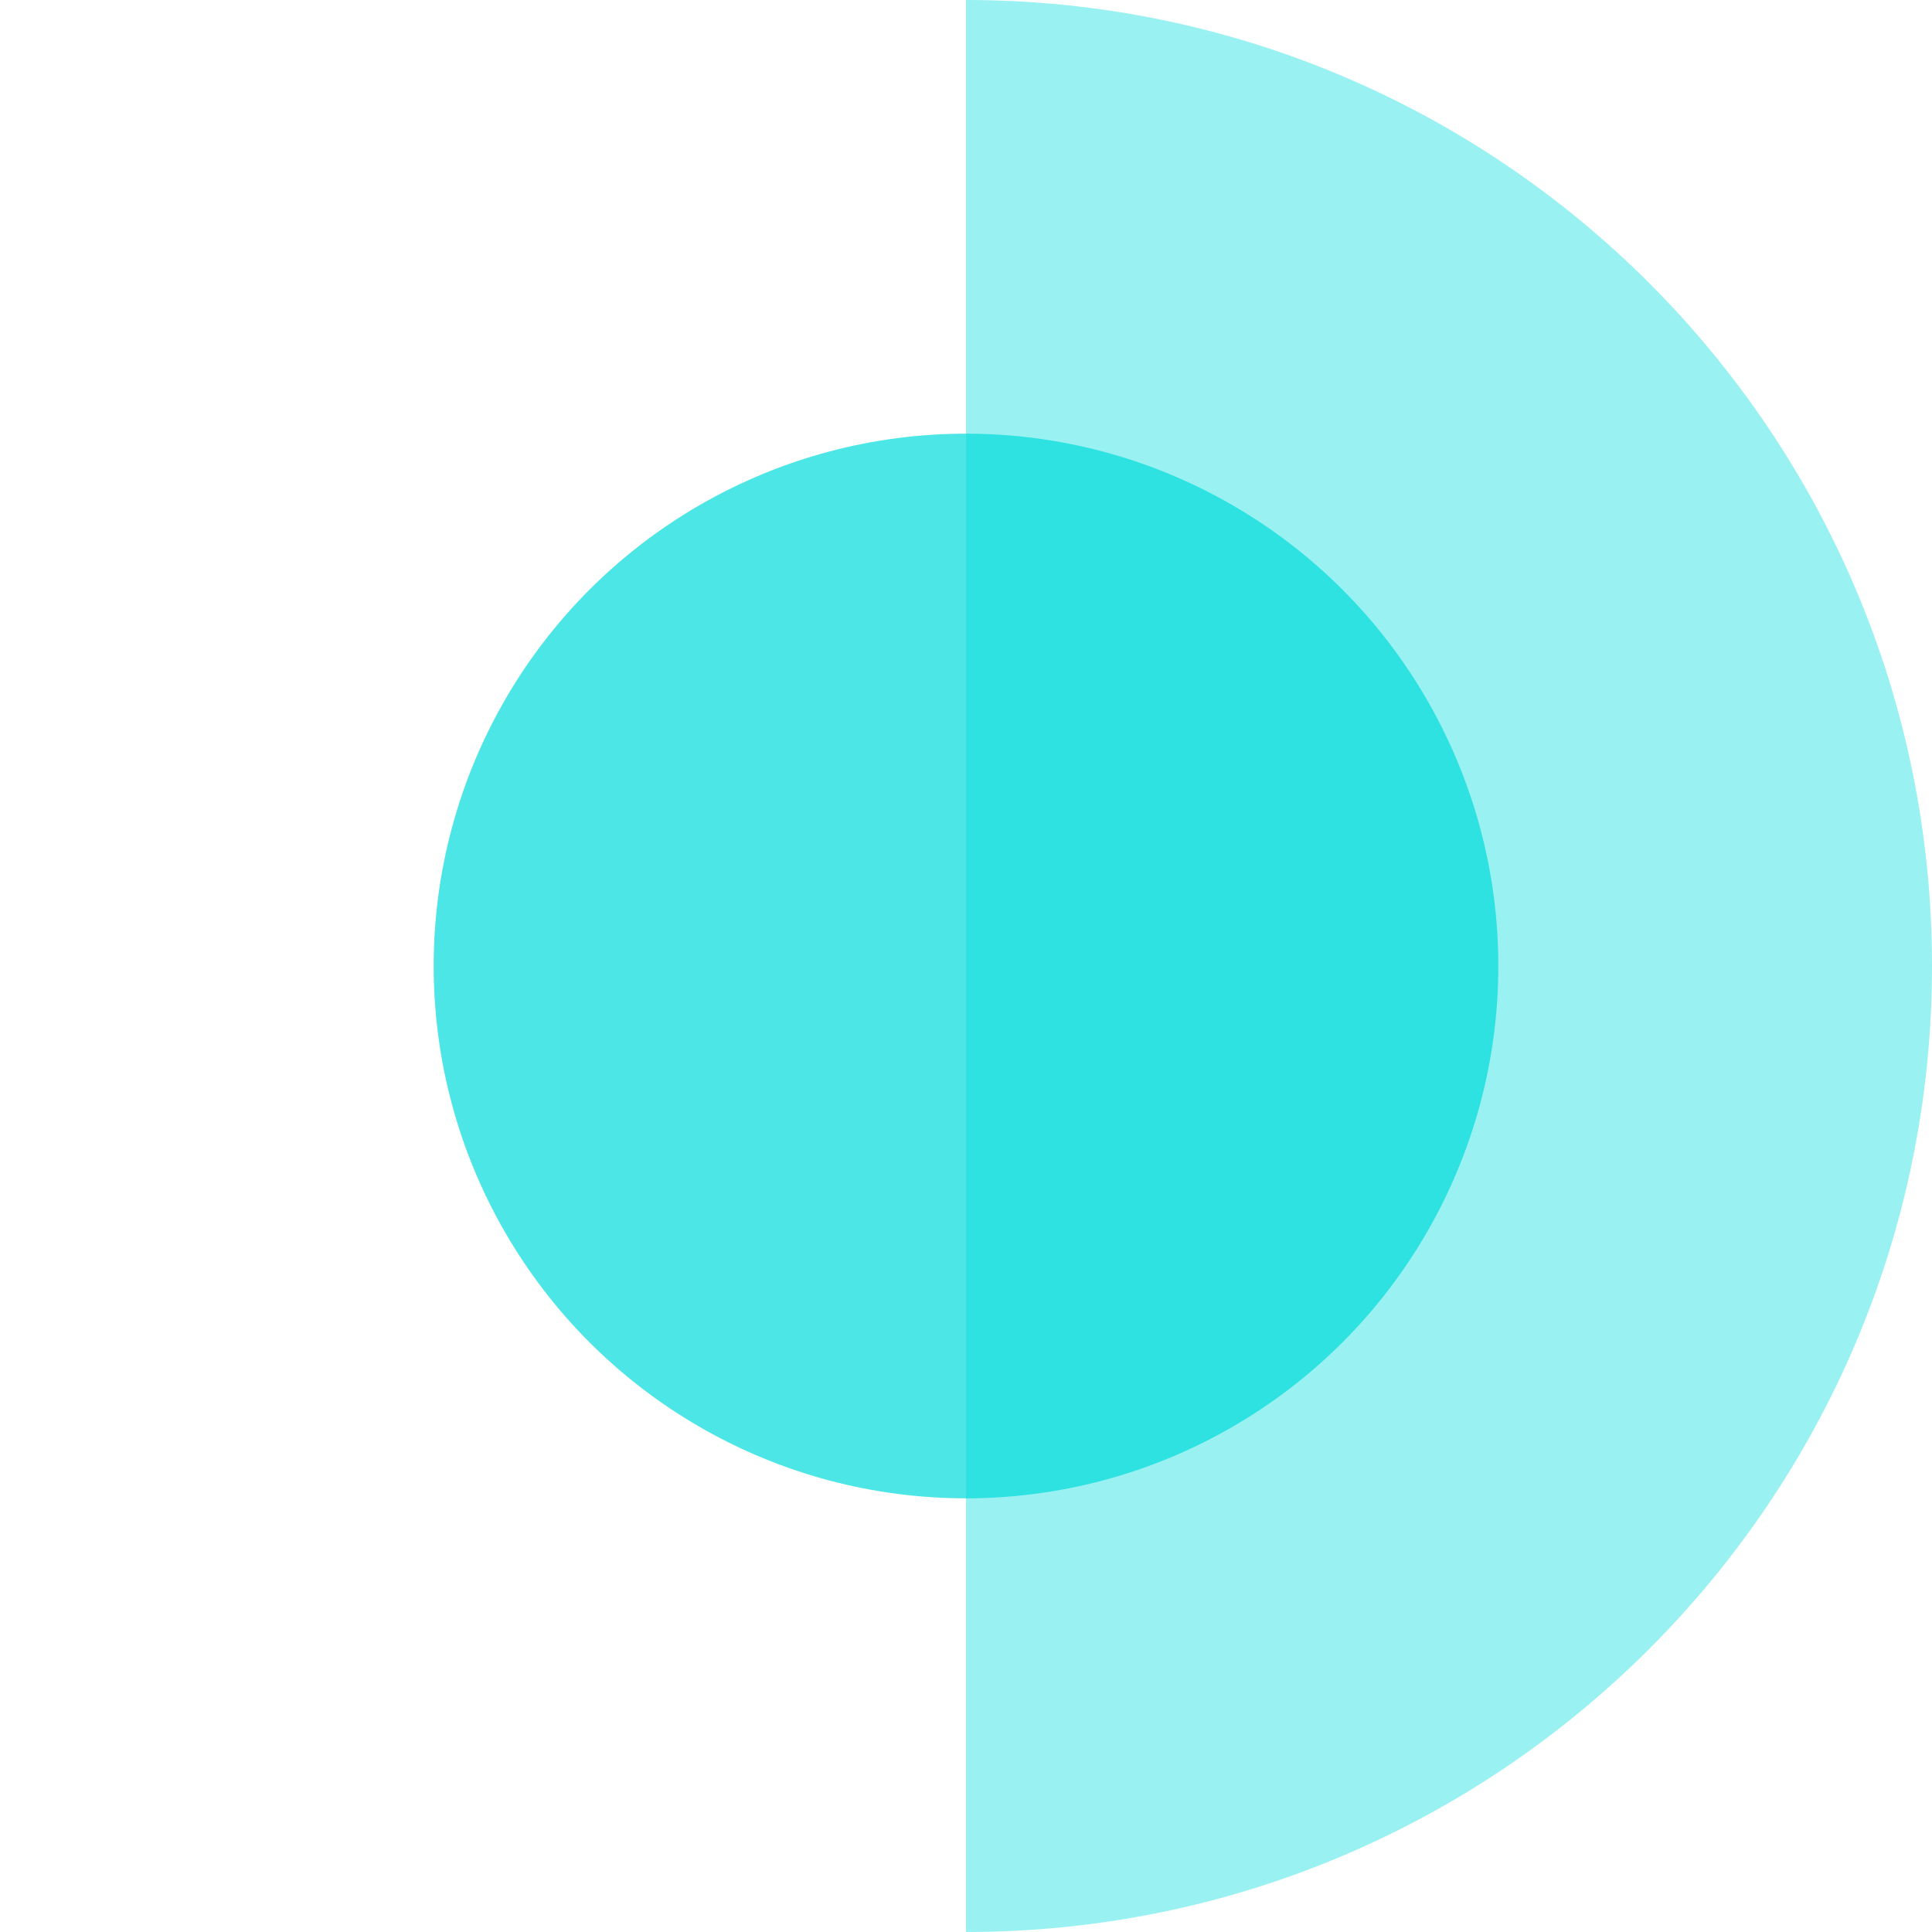 <svg width="64" height="64" viewBox="0 0 64 64" fill="none" xmlns="http://www.w3.org/2000/svg">
<g clip-path="url(#clip0)">
<circle opacity="0.7" cx="32" cy="32" r="17.634" fill="#00DCDC"/>
<path opacity="0.4" d="M32 64C49.673 64 64 49.673 64 32C64 14.327 49.673 -0 32 -0V64Z" fill="#00DCDC"/>
</g>
<defs>
<clipPath id="clip0">
<rect width="64" height="64" fill="white"/>
</clipPath>
</defs>
</svg>
